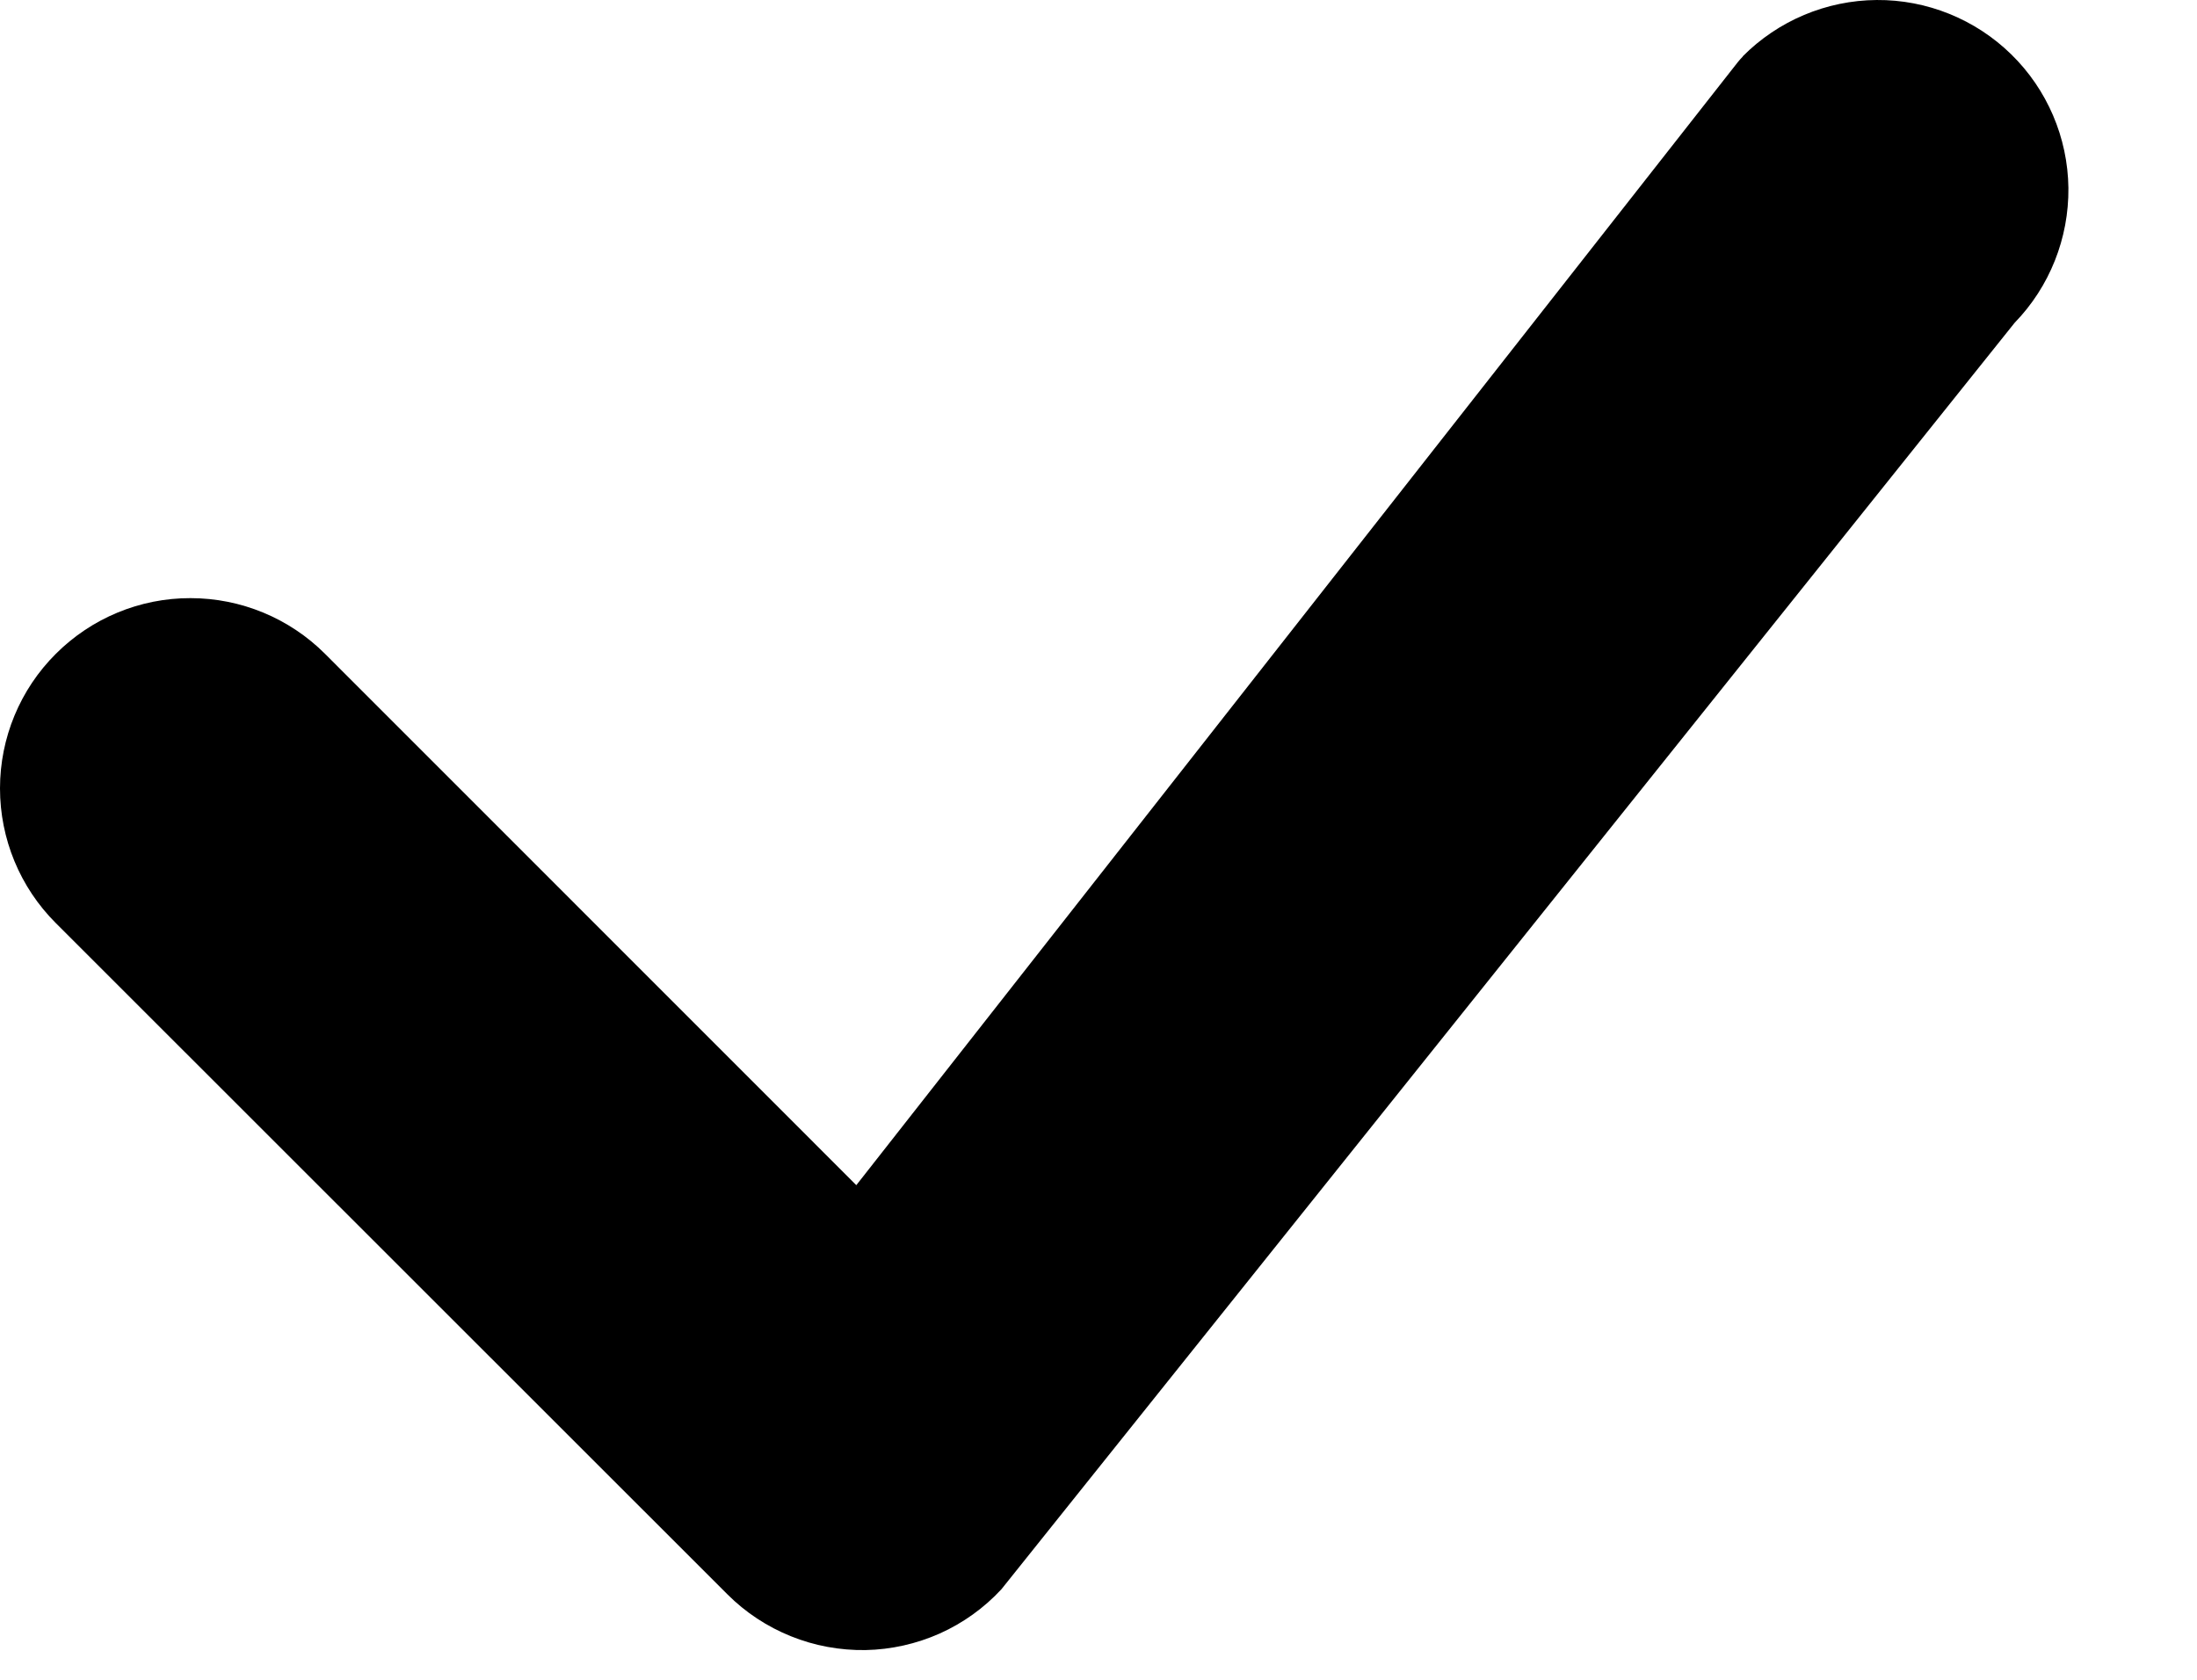 <svg width="17" height="13" viewBox="0 0 17 13" fill="none" xmlns="http://www.w3.org/2000/svg">
<path d="M13.485 0.436C13.759 0.16 14.132 0.003 14.521 4.00118e-05C14.91 -0.003 15.285 0.149 15.563 0.421C15.841 0.693 16 1.065 16.005 1.454C16.009 1.843 15.86 2.219 15.589 2.498L7.749 12.299C7.615 12.444 7.452 12.561 7.271 12.642C7.091 12.722 6.896 12.766 6.698 12.77C6.5 12.773 6.303 12.737 6.12 12.663C5.936 12.589 5.769 12.479 5.629 12.339L0.431 7.143C0.155 6.867 -9.37257e-05 6.492 4.24844e-08 6.101C9.38107e-05 5.711 0.155 5.336 0.432 5.06C0.708 4.784 1.083 4.628 1.474 4.629C1.864 4.629 2.239 4.784 2.515 5.06L6.626 9.172L13.446 0.482C13.459 0.466 13.472 0.451 13.486 0.437L13.485 0.436Z" fill="black"/>
</svg>
